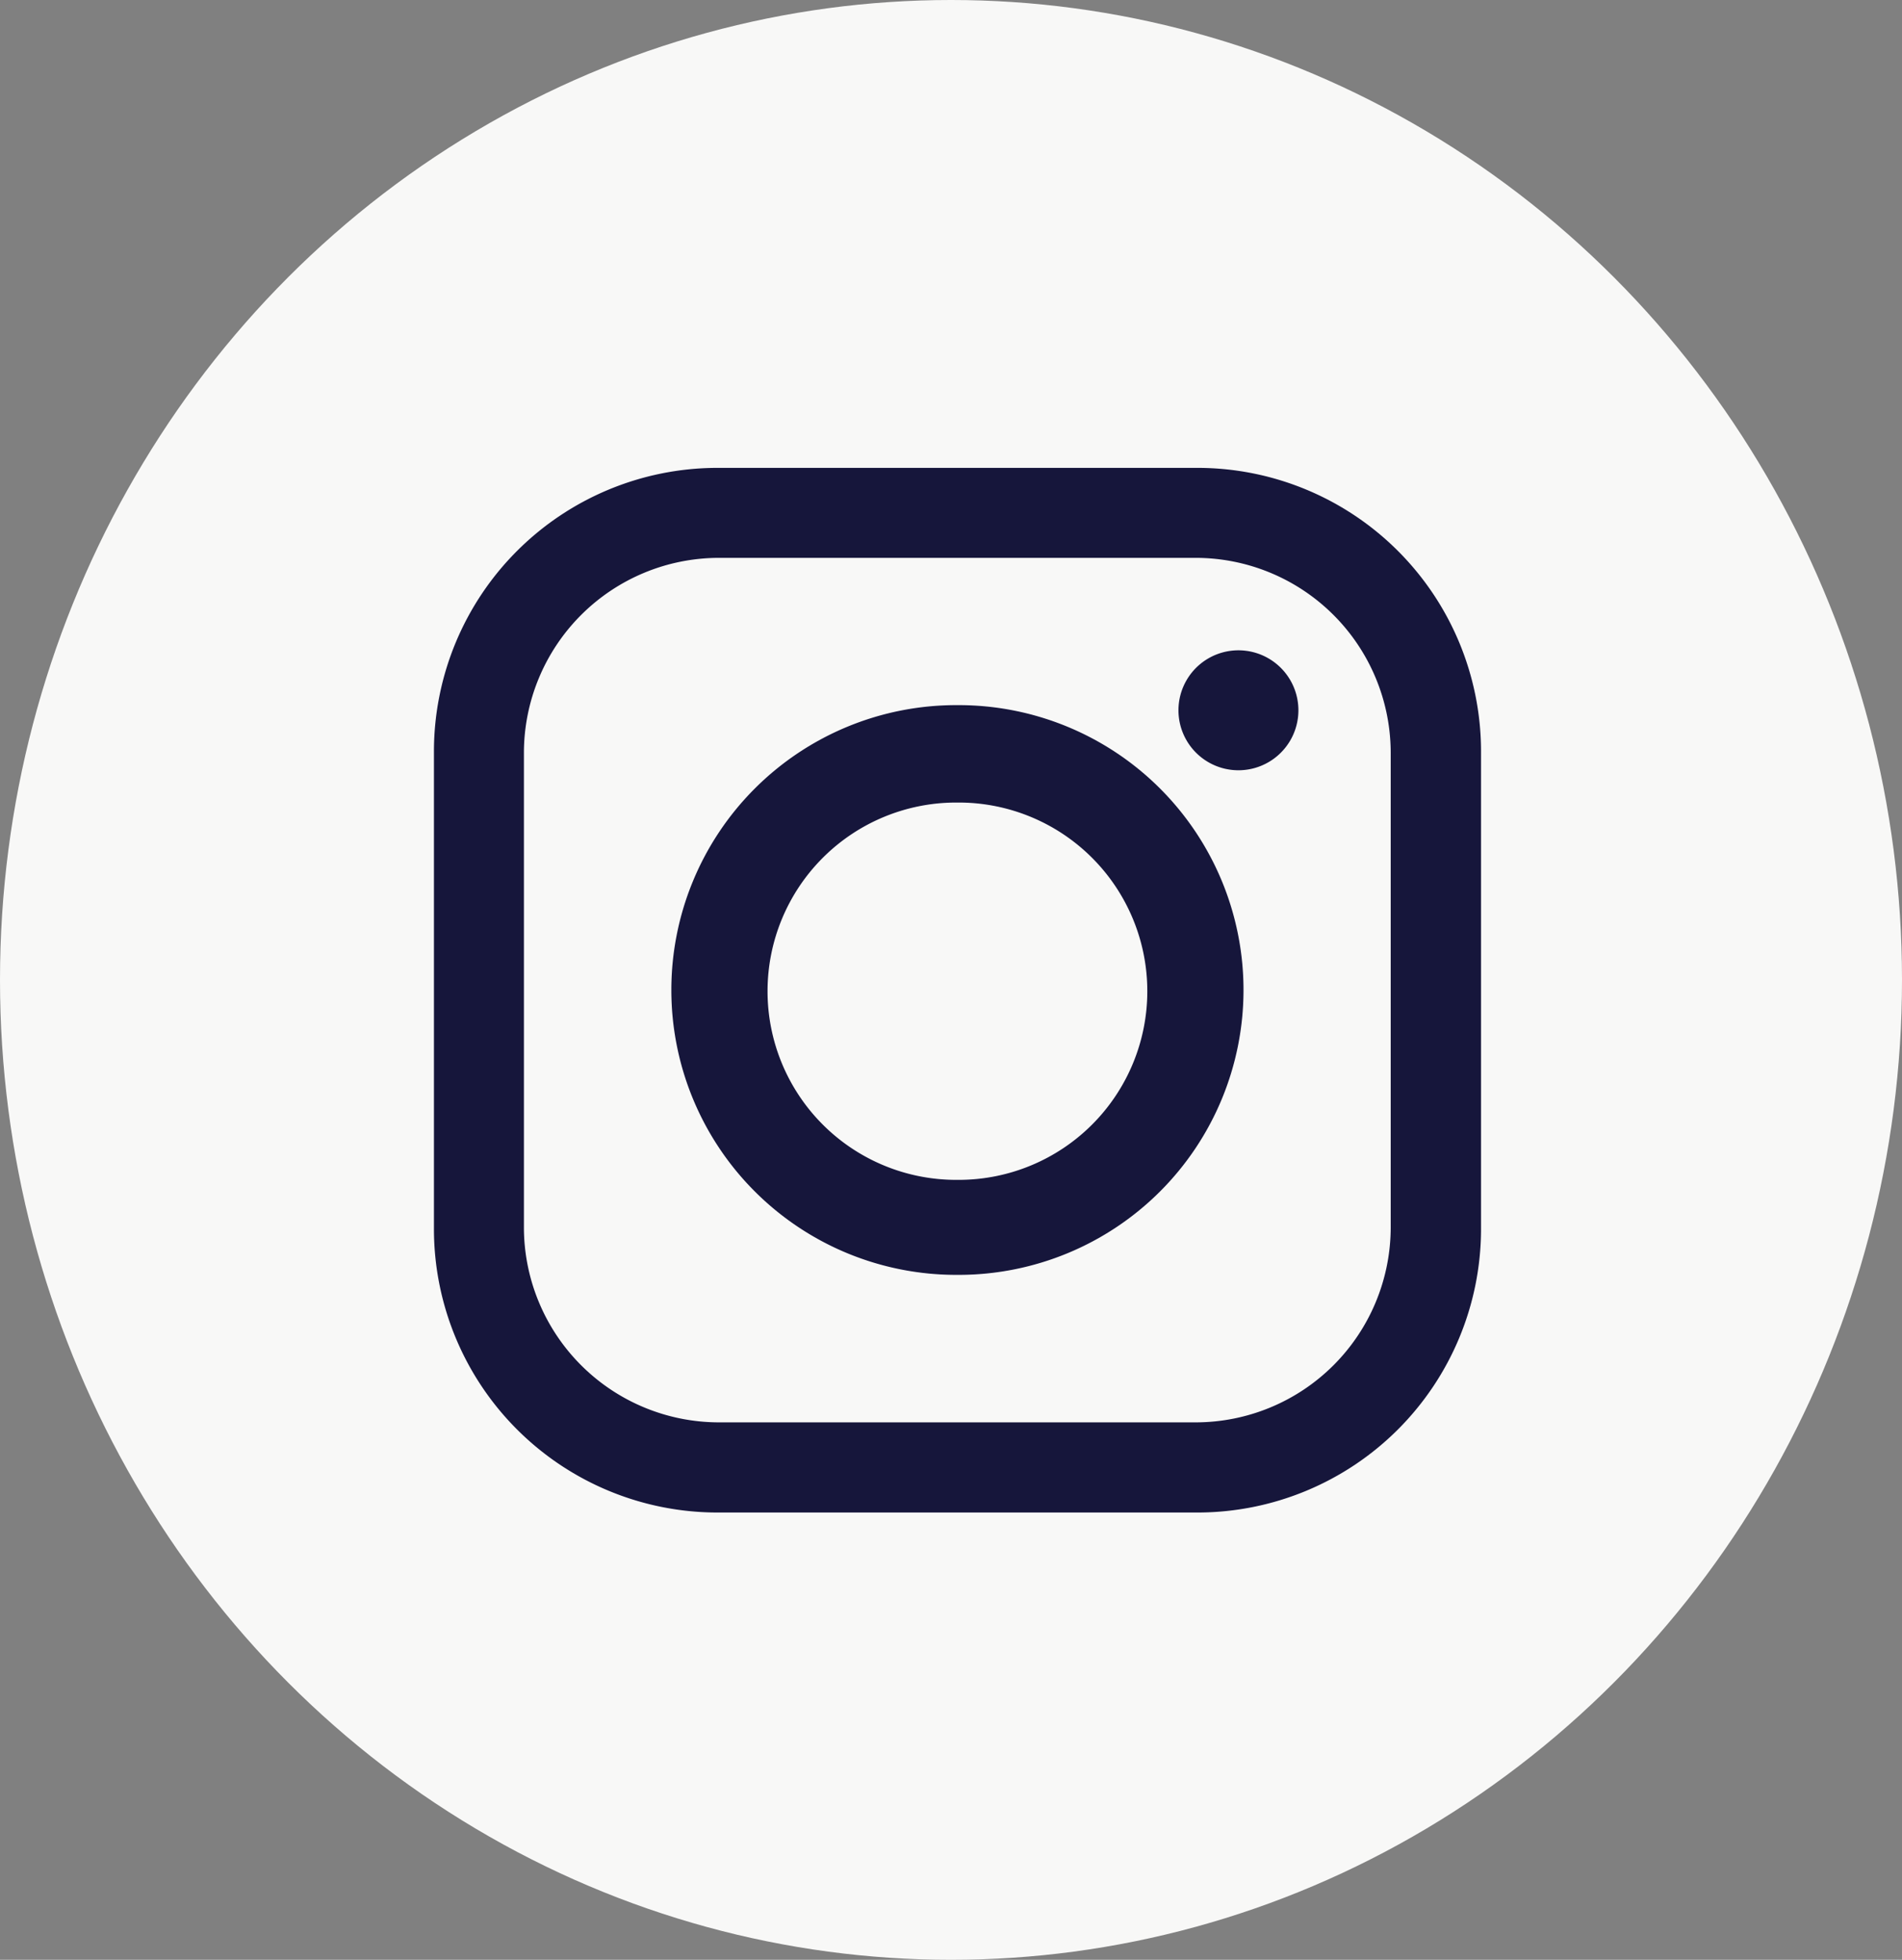 <svg xmlns="http://www.w3.org/2000/svg" xmlns:xlink="http://www.w3.org/1999/xlink" width="33" height="34" viewBox="0 0 33 34">
  <rect x="0" y="0" width="33" height="34" fill="#808080" stroke="none"/>
  <defs>
    <clipPath id="clip-path">
      <rect id="Rectángulo_87371" data-name="Rectángulo 87371" width="18.164" height="18.12" fill="#16163b"/>
    </clipPath>
  </defs>
  <g id="instagram" transform="translate(-974 -3136)">
    <ellipse id="Elipse_294" data-name="Elipse 294" cx="16.5" cy="17" rx="16.5" ry="17" transform="translate(974 3136)" fill="#f8f8f7"/>
    <g id="Grupo_31032" data-name="Grupo 31032" transform="translate(981.529 3144.117)">
      <g id="Grupo_31031" data-name="Grupo 31031" transform="translate(0)" clip-path="url(#clip-path)">
        <path id="Trazado_52666" data-name="Trazado 52666" d="M365.234,89.215h0a1.04,1.04,0,1,1,0,2.081,1.04,1.04,0,1,1,0-2.081" transform="translate(-351.276 -86.05)" fill="#16163b"/>
        <path id="Trazado_52667" data-name="Trazado 52667" d="M122.266,116.1h-.043a4.942,4.942,0,0,0,0,9.884h.043a4.942,4.942,0,0,0,0-9.884m0,8.236h-.043a3.273,3.273,0,0,1,0-6.546h.043a3.273,3.273,0,0,1,0,6.546" transform="translate(-113.162 -111.984)" fill="#16163b"/>
        <path id="Trazado_52668" data-name="Trazado 52668" d="M13.265,0H4.9A4.921,4.921,0,0,0,0,4.9v8.323a4.921,4.921,0,0,0,4.9,4.9h8.367a4.921,4.921,0,0,0,4.9-4.9V4.9a4.921,4.921,0,0,0-4.9-4.9M16.6,13.178a3.386,3.386,0,0,1-3.381,3.381H4.942a3.386,3.386,0,0,1-3.381-3.381V4.942A3.386,3.386,0,0,1,4.942,1.561h8.28A3.386,3.386,0,0,1,16.6,4.942Z" fill="#16163b"/>
      </g>
    </g>
  </g>
</svg>
